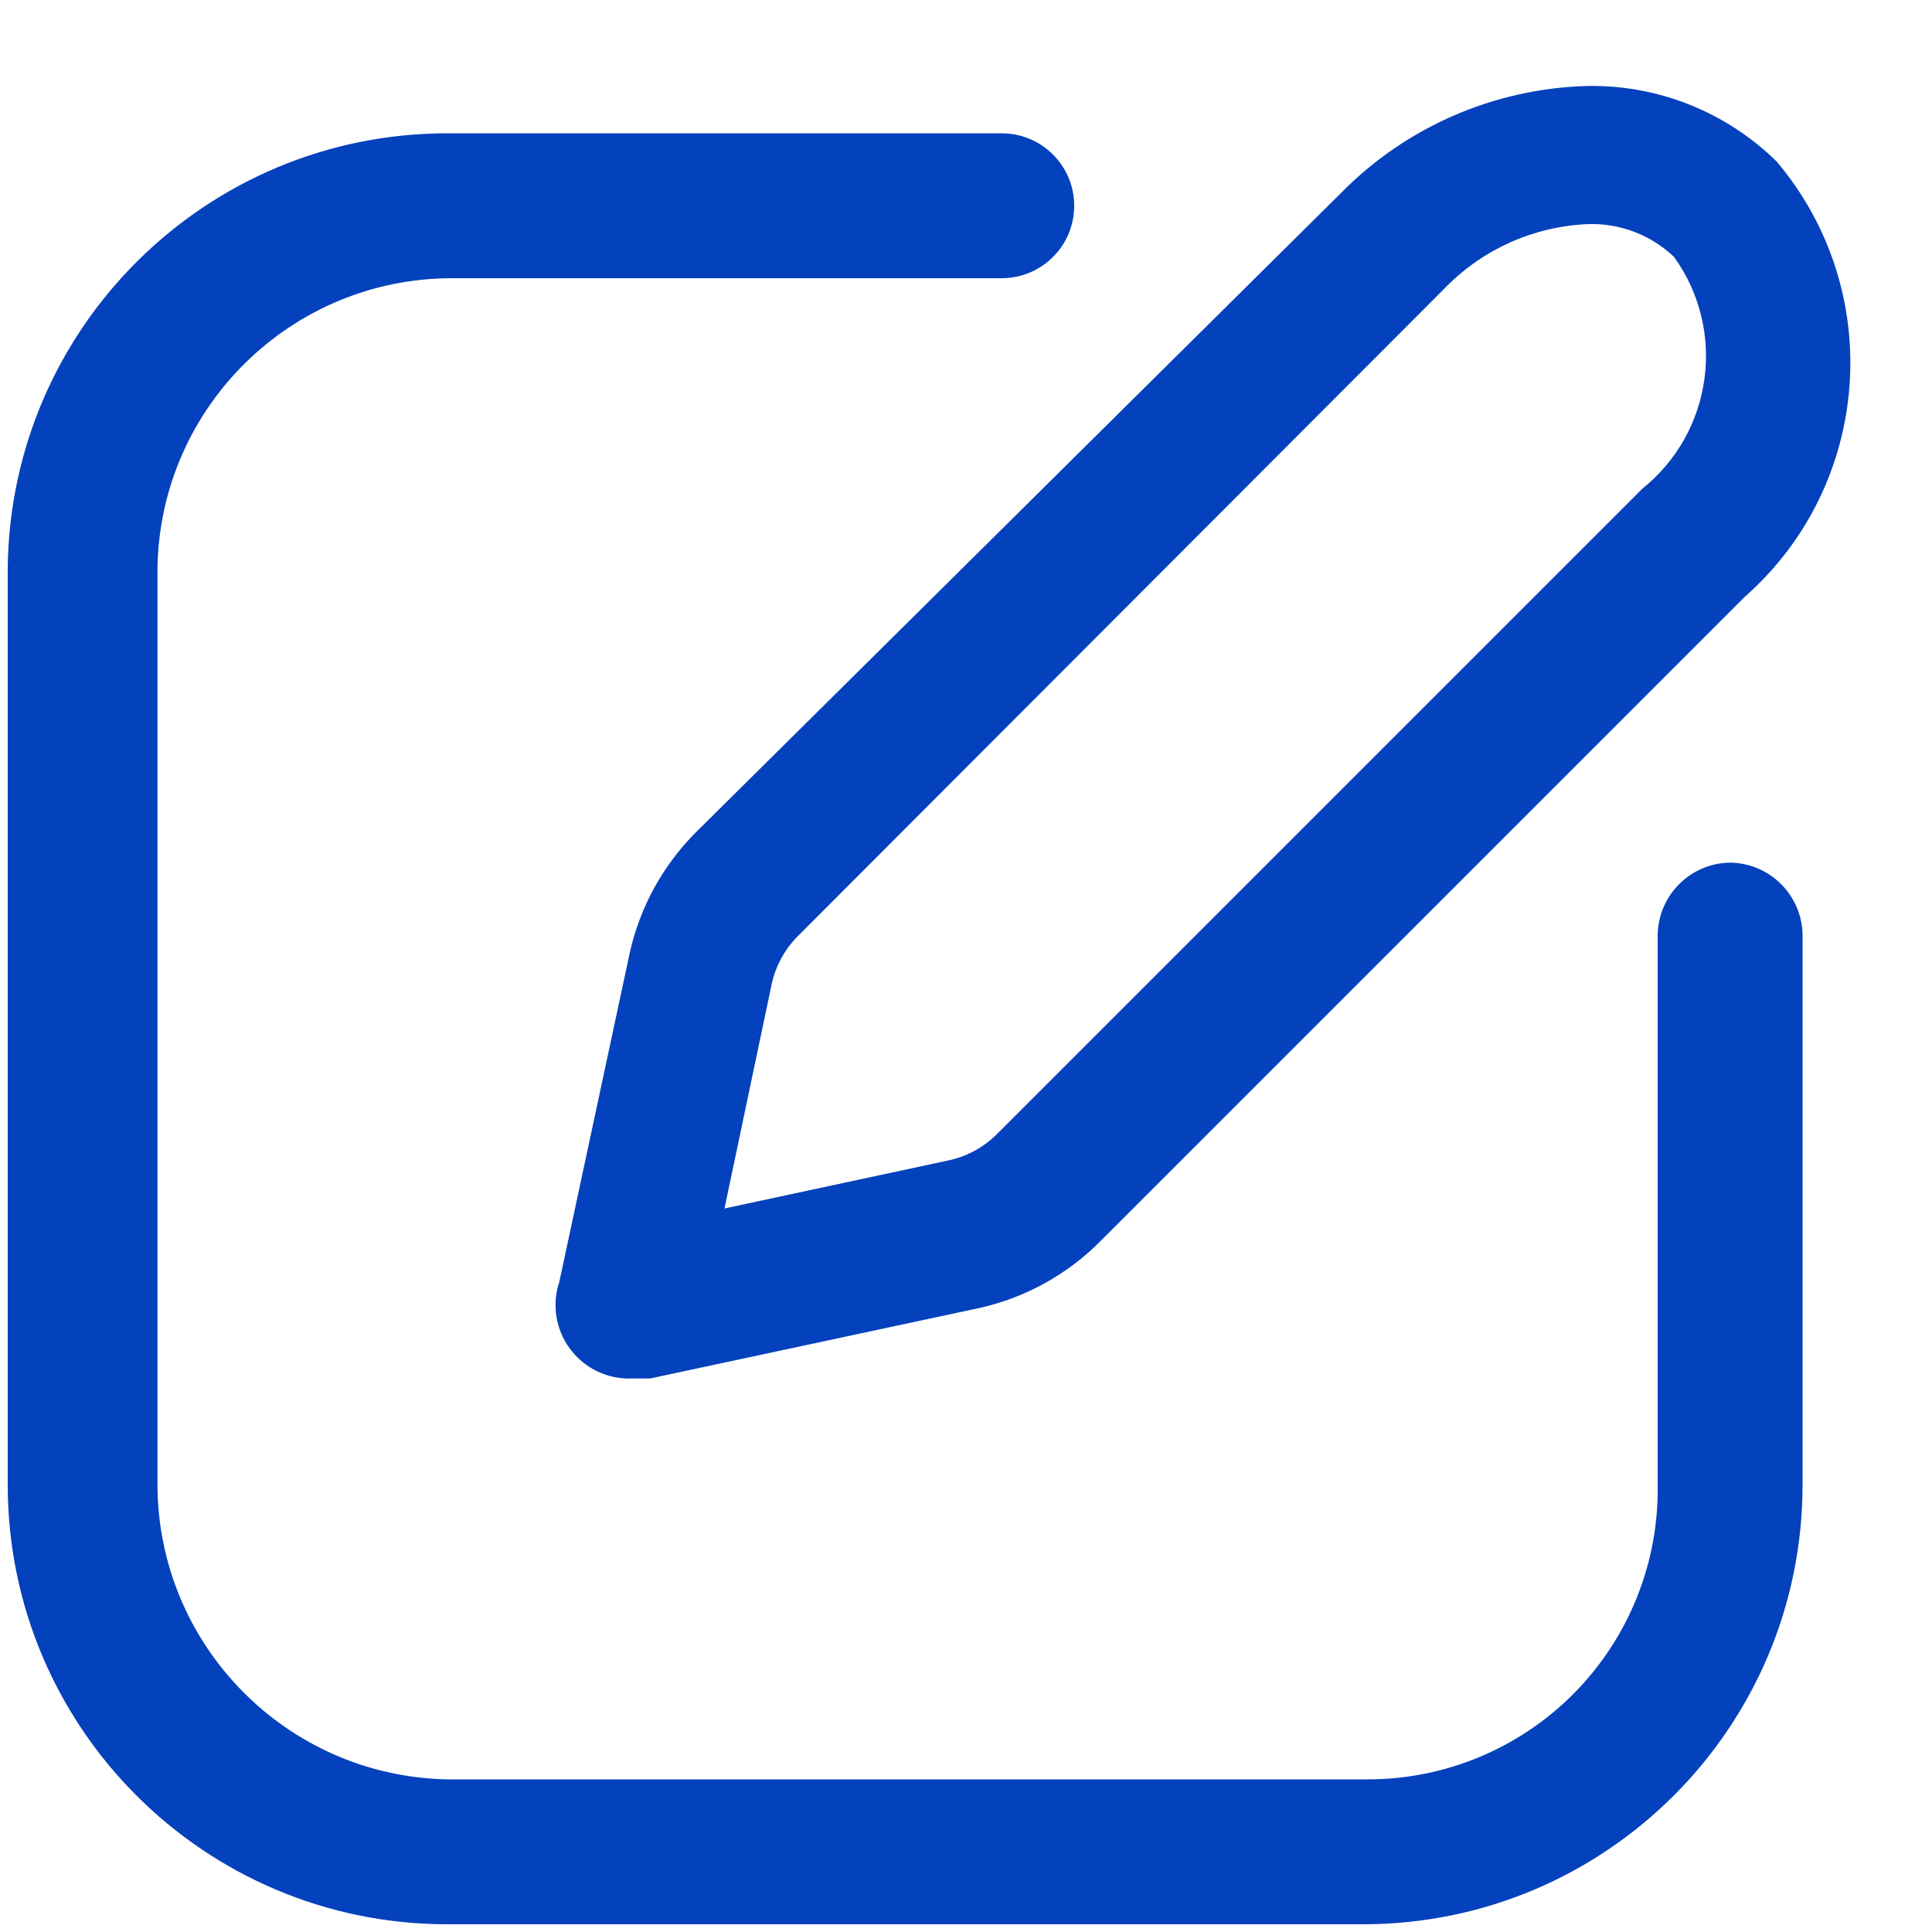 <svg width="20" height="20" viewBox="0 0 20 20" fill="none" xmlns="http://www.w3.org/2000/svg">
<path fill-rule="evenodd" clip-rule="evenodd" d="M5.79 13.27L6.52 9.86C6.626 9.386 6.866 8.952 7.21 8.61L13.88 2C14.556 1.311 15.475 0.913 16.44 0.89C17.168 0.879 17.87 1.16 18.39 1.67C19.526 3.012 19.38 5.017 18.06 6.18L11.39 12.85C11.048 13.194 10.614 13.434 10.14 13.54L6.73 14.27H6.54C6.291 14.28 6.053 14.166 5.903 13.966C5.753 13.767 5.711 13.507 5.79 13.27ZM8.27 9.68C8.13 9.816 8.033 9.99 7.99 10.18L7.5 12.51L9.83 12.01C10.021 11.967 10.194 11.87 10.33 11.73L17 5.06C17.731 4.475 17.876 3.42 17.33 2.66C17.091 2.432 16.77 2.309 16.44 2.32C15.871 2.343 15.333 2.587 14.94 3L8.27 9.68Z" fill="#0441BC"/>
<path d="M17.91 8.93C17.498 8.935 17.166 9.268 17.16 9.68V15.37C17.174 16.174 16.863 16.95 16.299 17.524C15.735 18.097 14.964 18.42 14.16 18.42H4.63C2.967 18.387 1.635 17.033 1.63 15.37V5.88C1.657 4.215 3.015 2.88 4.68 2.88H10.37C10.784 2.88 11.12 2.544 11.12 2.13C11.12 1.716 10.784 1.38 10.37 1.38H4.63C2.137 1.38 0.107 3.387 0.08 5.88V15.37C0.08 17.883 2.117 19.92 4.63 19.92H14.12C16.629 19.914 18.66 17.879 18.66 15.37V9.68C18.655 9.268 18.322 8.935 17.91 8.93Z" fill="#0441BC"/>
</svg>

